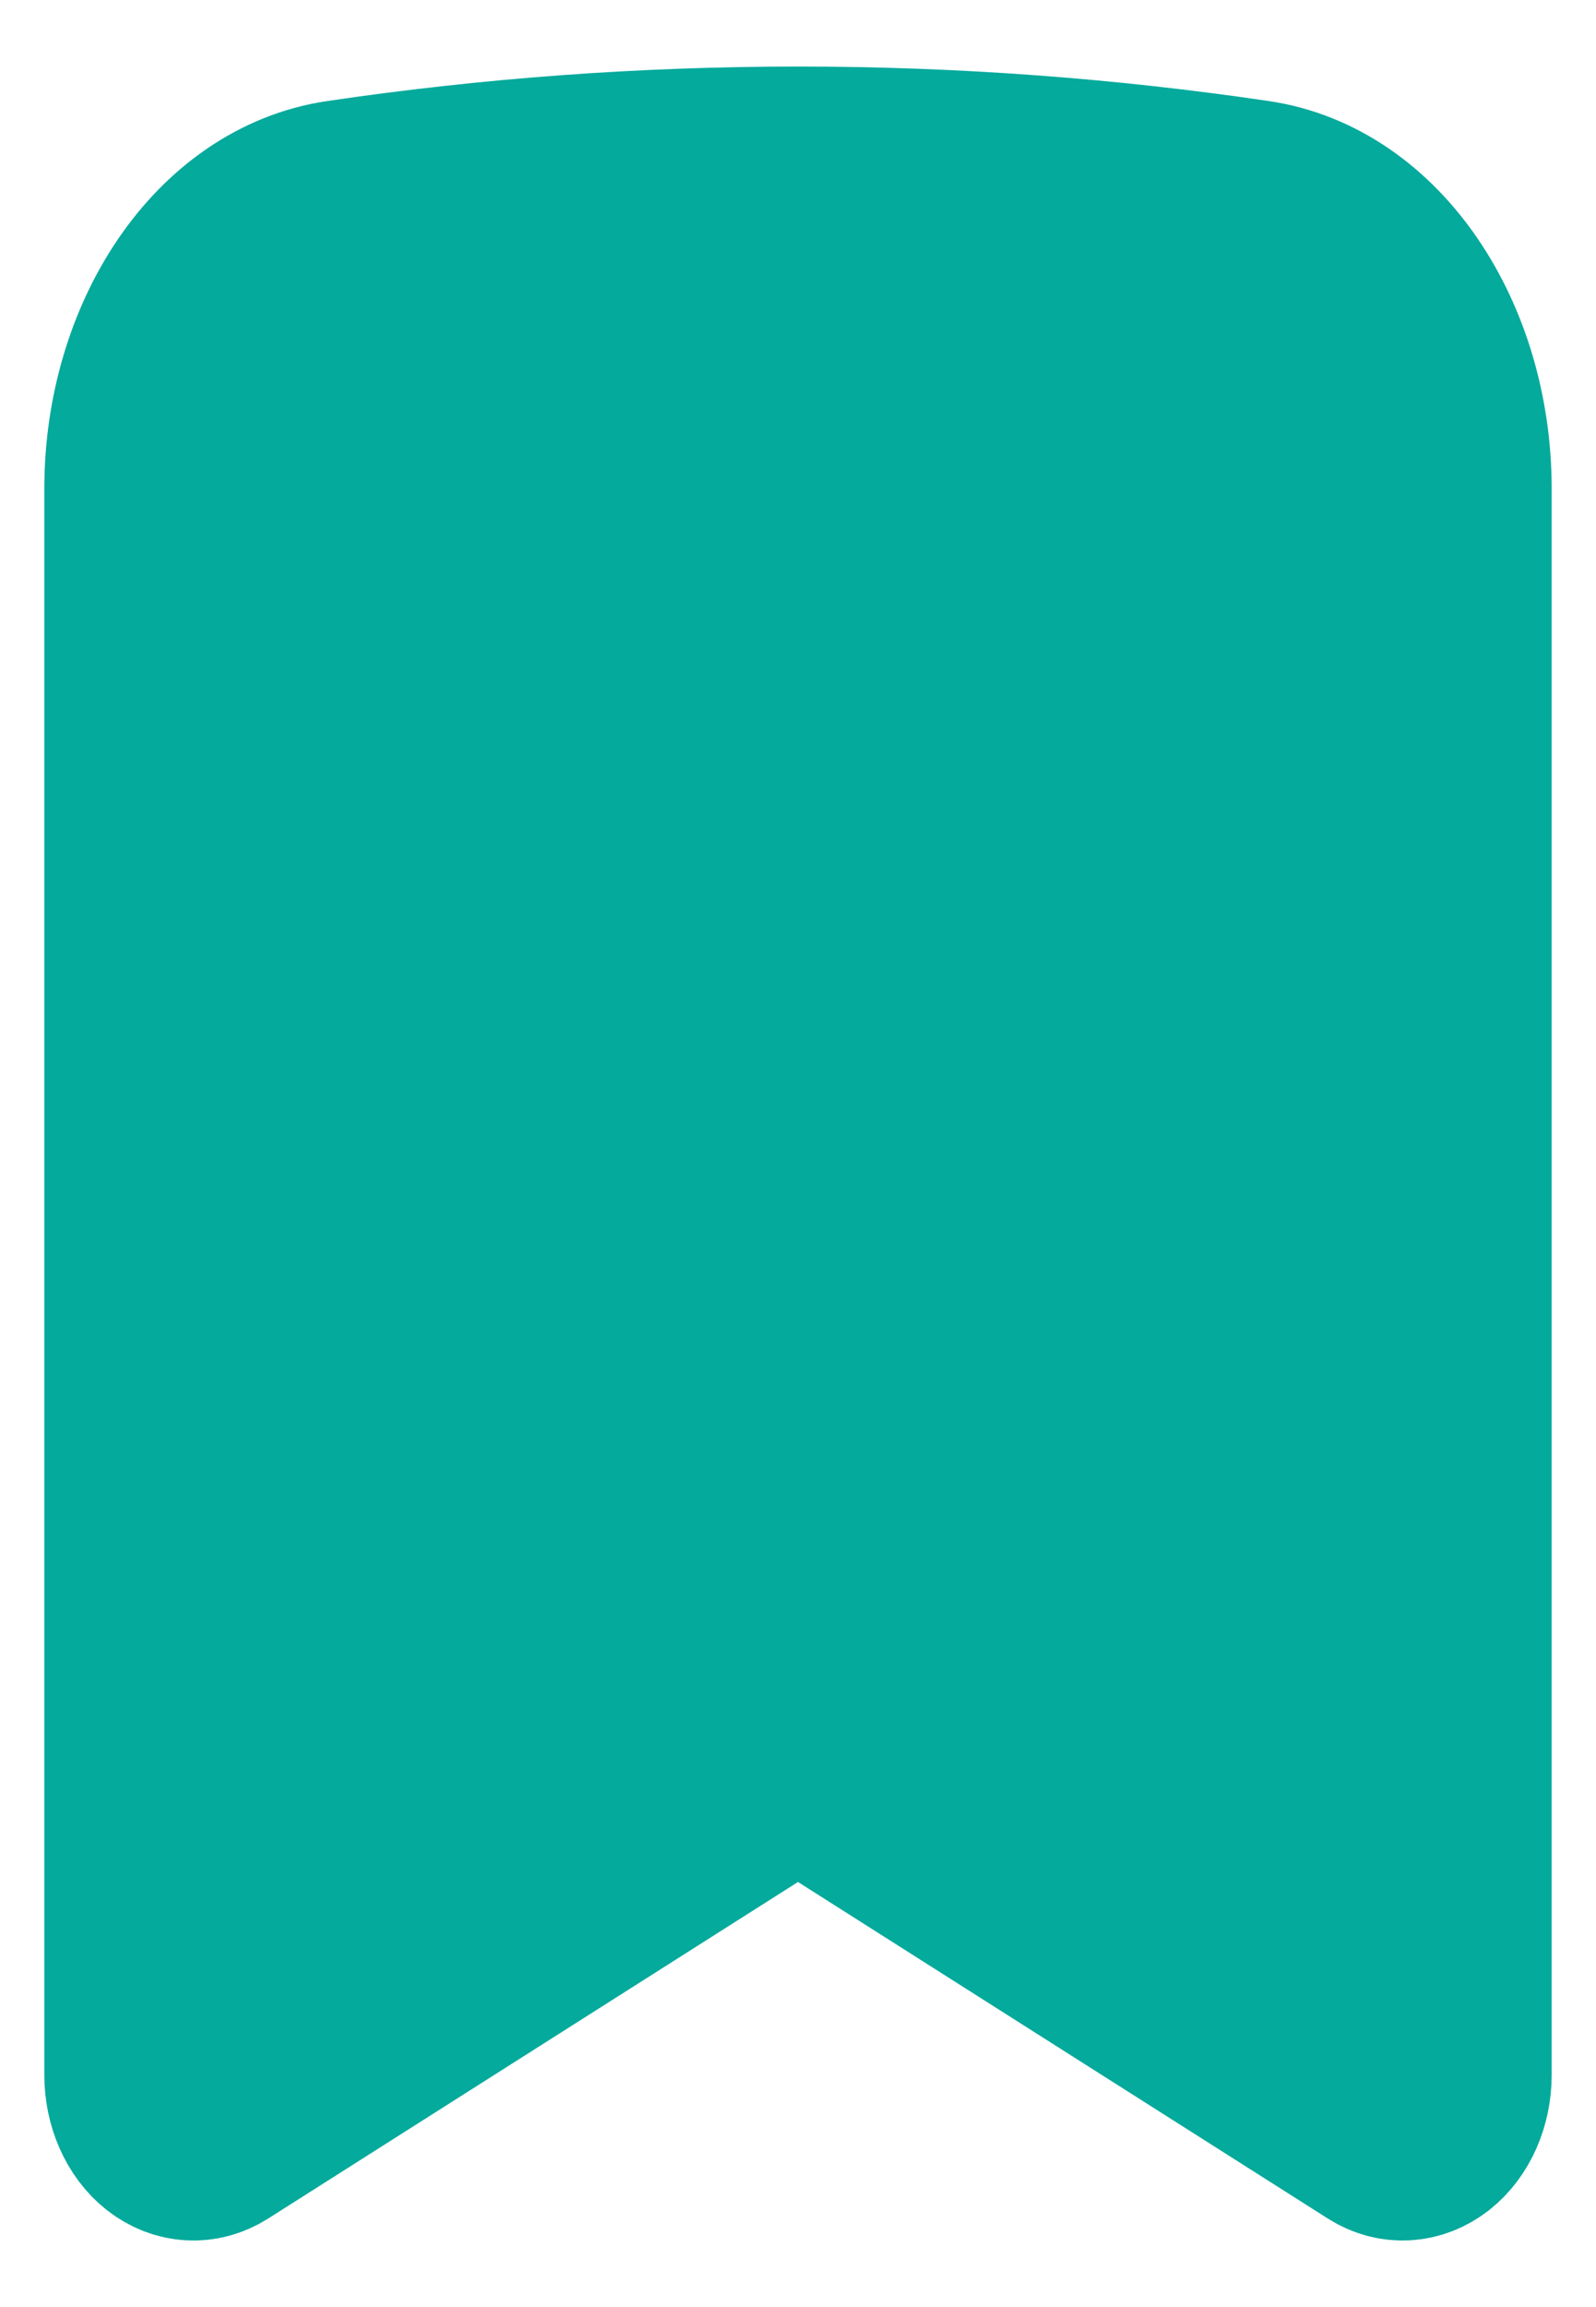 <svg width="18" height="26" viewBox="0 0 18 26" fill="none" xmlns="http://www.w3.org/2000/svg">
<path fill-rule="evenodd" clip-rule="evenodd" d="M3.837 2.128C5.531 1.878 7.254 1.75 9 1.75C10.746 1.75 12.469 1.878 14.163 2.128C15.525 2.328 16.5 3.812 16.5 5.508V23.385C16.5 23.684 16.378 23.963 16.177 24.121C15.976 24.278 15.725 24.293 15.513 24.159L9 20.025L2.487 24.159C2.275 24.293 2.024 24.278 1.823 24.121C1.622 23.963 1.5 23.684 1.5 23.385V5.508C1.5 3.812 2.475 2.328 3.837 2.128Z" fill="#04AA9C" stroke="#04AA9C" stroke-width="2" stroke-linejoin="round"/>
</svg>
